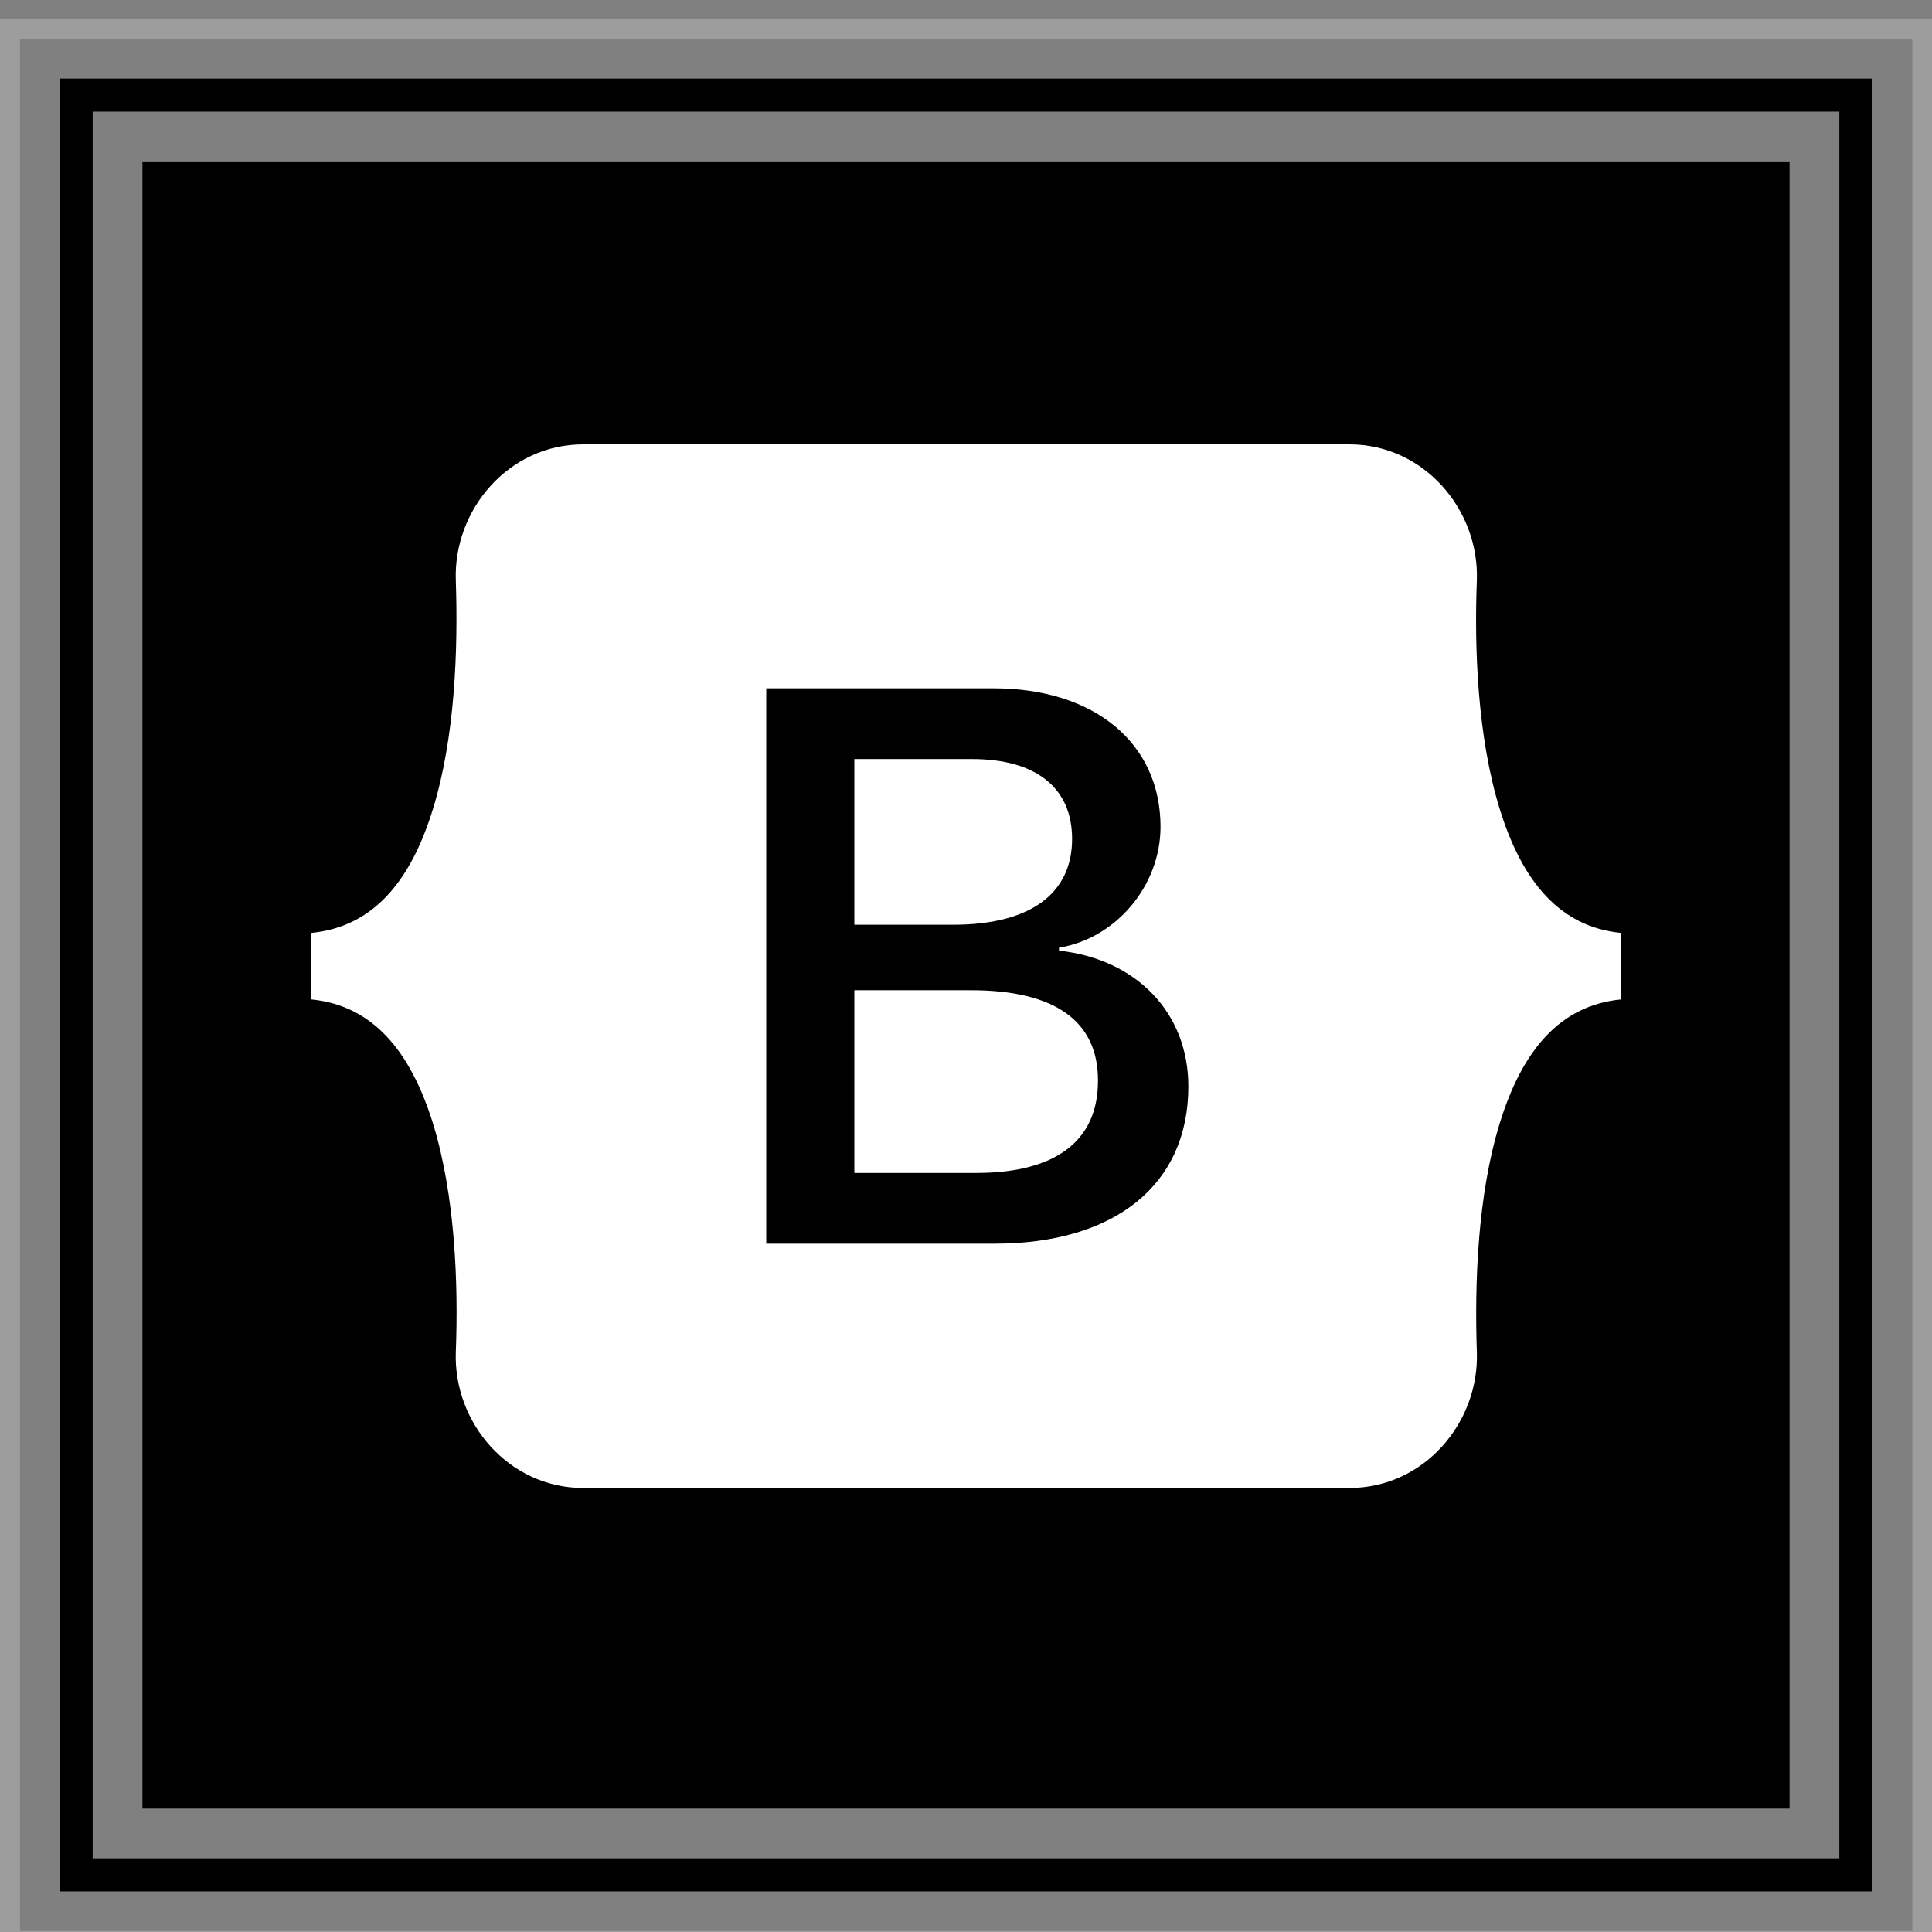 <?xml version="1.0" encoding="utf-8"?>
<!-- Generator: Adobe Illustrator 27.0.0, SVG Export Plug-In . SVG Version: 6.00 Build 0)  -->
<svg version="1.1" id="Слой_1" xmlns="http://www.w3.org/2000/svg" xmlns:xlink="http://www.w3.org/1999/xlink" x="0px" y="0px"
	 viewBox="0 0 590 590" style="enable-background:new 0 0 590 590;" xml:space="preserve">
<rect x="0" y="0" width="590" height="590" fill="#808080" stroke="none"/>
<style type="text/css">
	.st0{opacity:0.25;fill:#F6F6F6;enable-background:new    ;}
	.st1{enable-background:new    ;}
	.st2{fill:#FFFFFF;}
</style>
<g>
	<path class="st0" d="M590,595.8H0V5.8h590V595.8z M6.1,589.7H584V11.9H6.1V589.7z"/>
	<path d="M571.8,577.6H18.2V24h553.6V577.6z M28.3,567.5h533.4V34.1H28.3V567.5z"/>
	<rect x="43.5" y="49.3" class="st1" width="503" height="503"/>
</g>
<path class="st2" d="M327.4,256.2c0-15.7-11.1-24.4-30.6-24.4h-35.9v50.6h30.2C314.5,282.4,327.4,273,327.4,256.2z M458,247.1
	c-6.8-22-7.8-49-7-69.8c0.8-21.7-16.2-41.6-38.9-41.6h-234c-22.8,0-39.7,20-38.9,41.6c0.7,20.9-0.2,47.8-7,69.8
	c-6.8,22.1-18.3,36-37.2,37.8v20.3c18.8,1.8,30.3,15.7,37.2,37.8c6.8,22,7.8,49,7,69.8c-0.8,21.7,16.2,41.6,38.9,41.6h234
	c22.8,0,39.7-20,38.9-41.6c-0.7-20.9,0.2-47.8,7-69.8c6.8-22.1,18.3-36,37.1-37.8v-20.3C476.3,283.1,464.8,269.1,458,247.1z
	 M303.7,379.8H234V210.2h69.4c30.8,0,51,16.7,51,42.3c0,18-13.6,34.1-31,36.9v0.9c23.6,2.6,39.5,18.9,39.5,41.5
	C362.9,361.7,340.6,379.8,303.7,379.8z M296.6,302.4h-35.7v55.8h37.2c24.3,0,37.2-9.8,37.2-28.1
	C335.4,311.8,322.1,302.4,296.6,302.4z"/>
</svg>
